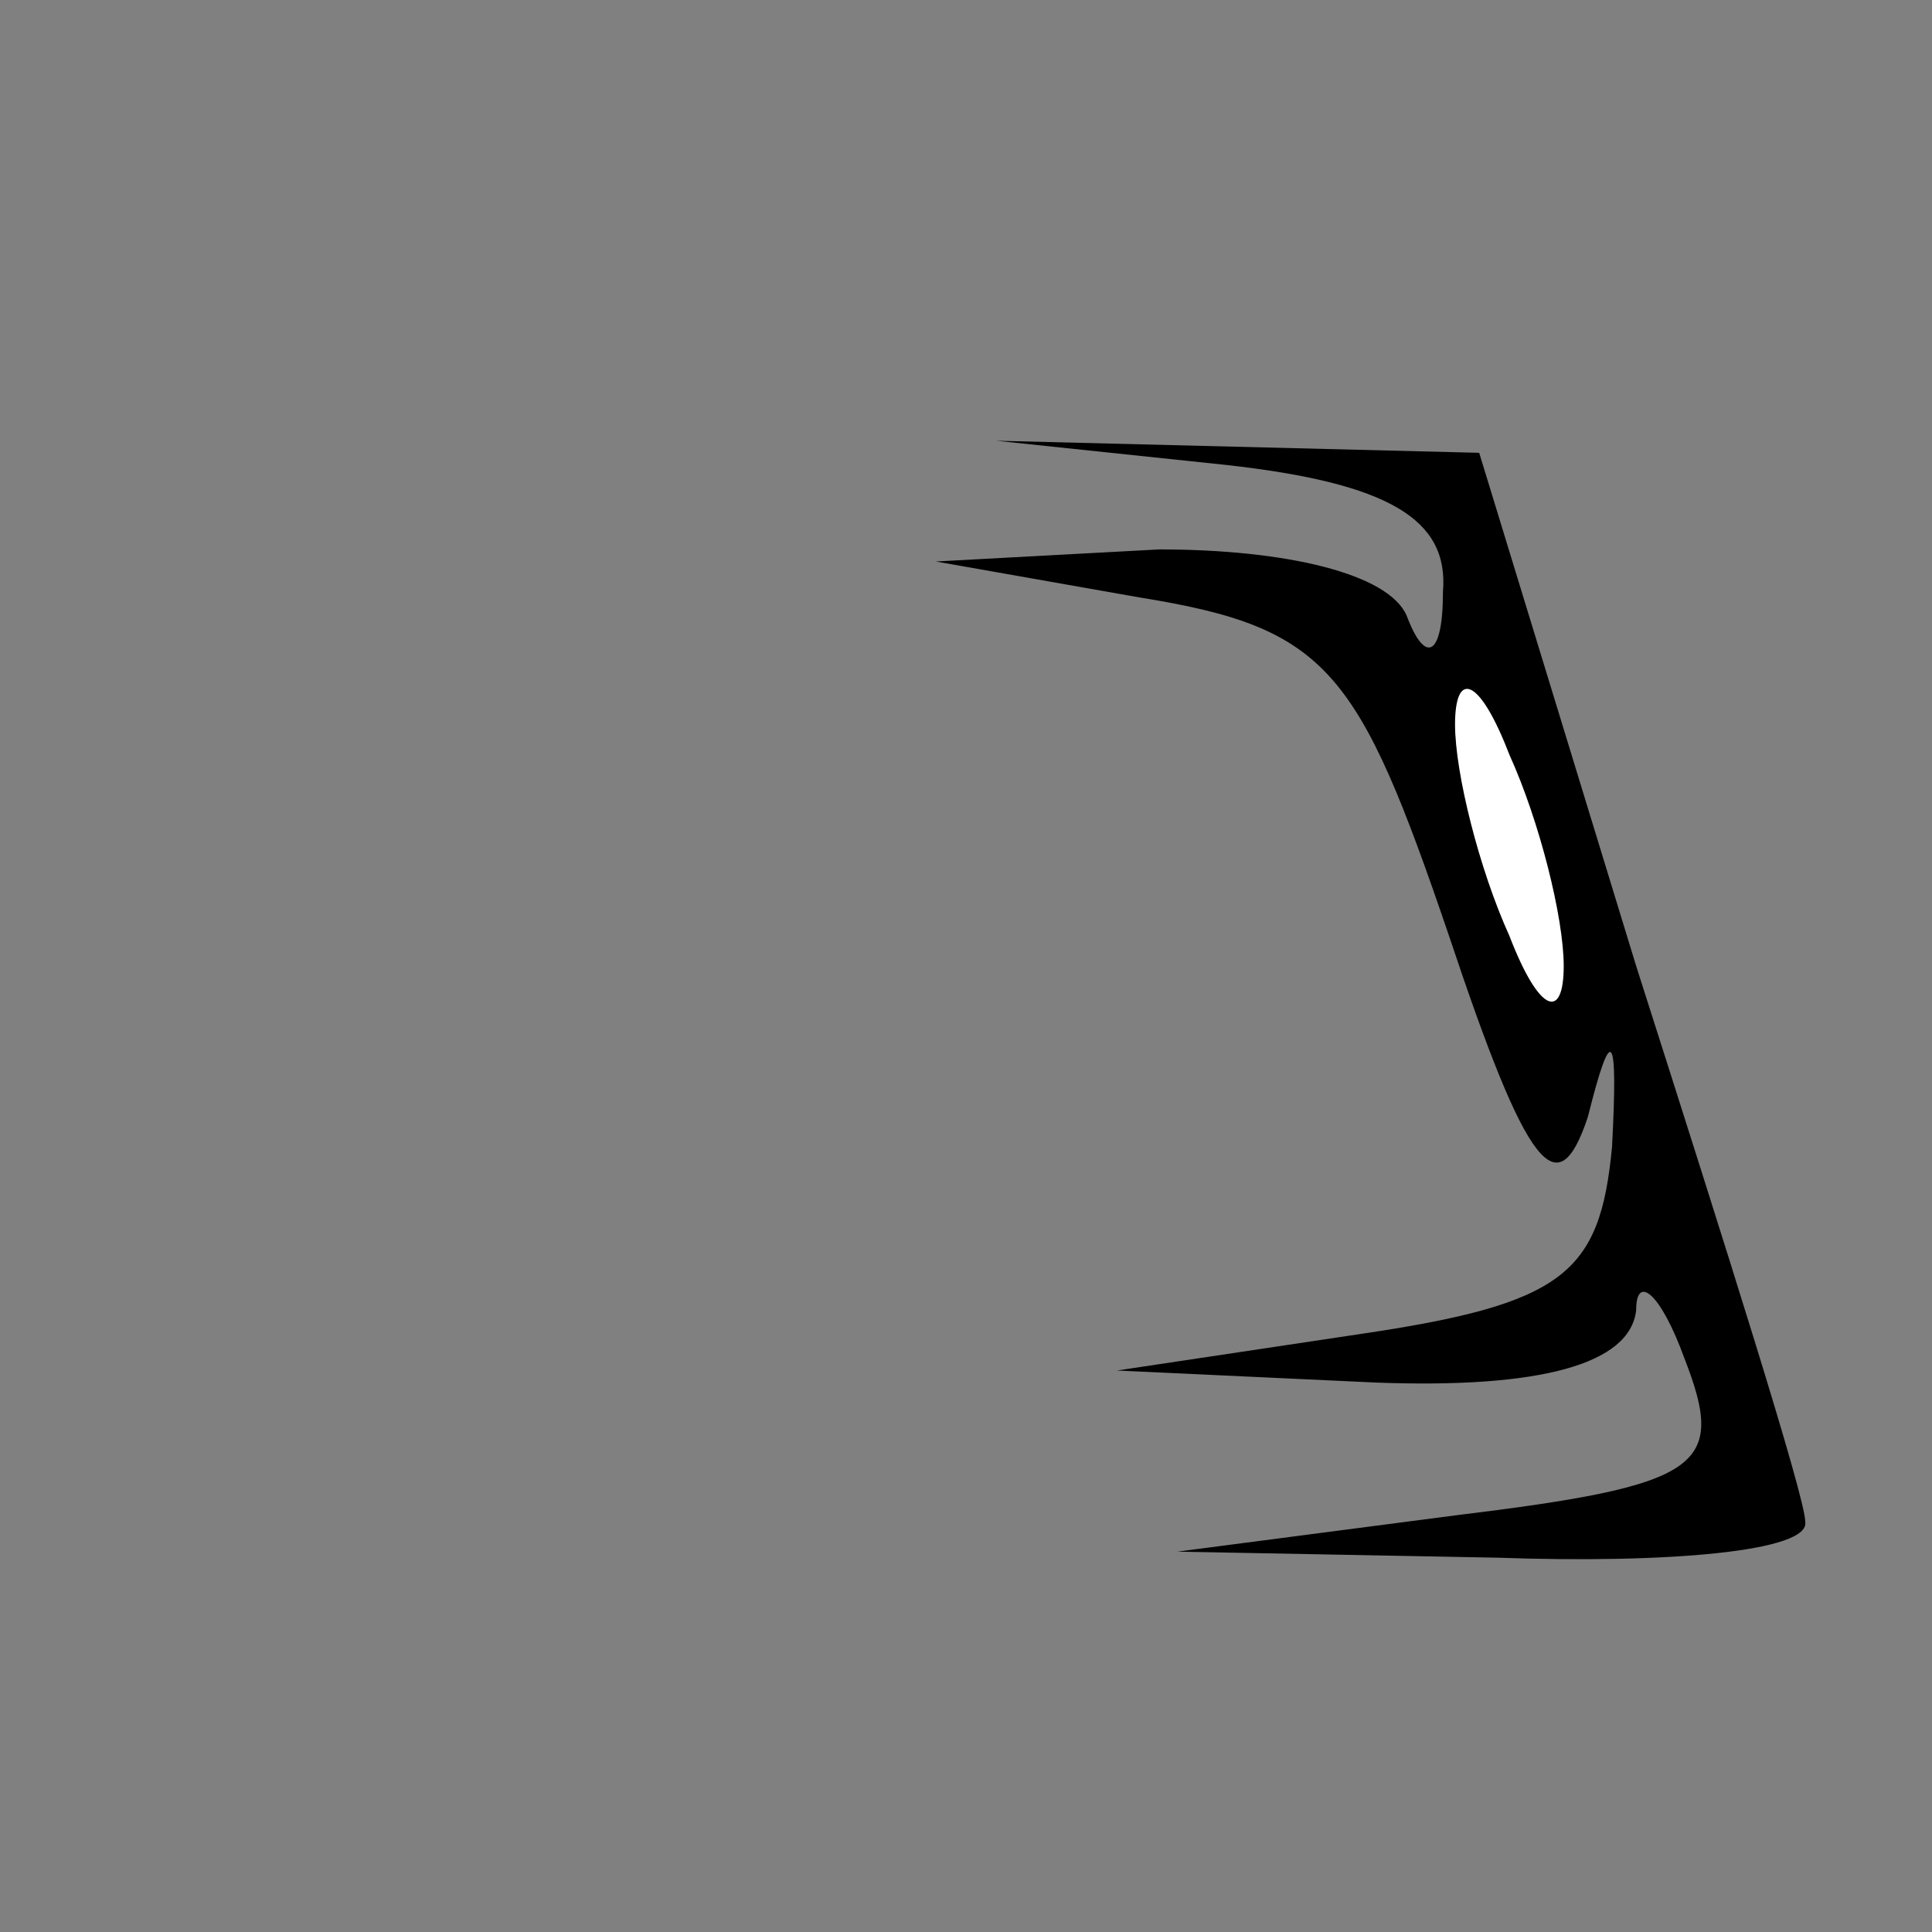 <?xml version="1.0" standalone="no"?>
<!DOCTYPE svg PUBLIC "-//W3C//DTD SVG 20010904//EN"
 "http://www.w3.org/TR/2001/REC-SVG-20010904/DTD/svg10.dtd">
<svg version="1.0" xmlns="http://www.w3.org/2000/svg"
 width="32pt" height="32pt" viewBox="0 0 32 32"
 preserveAspectRatio="xMidYMid meet">
<rect x="0" y="0" width="32" height="32" fill="#808080" stroke="none"/>
<g transform="translate(0,32) scale(0.1,-0.1)"
fill="#000000" stroke="none">
<path fill="#000000" stroke="none" d="M203 243 c27 -3 37 -9 36 -21 0 -11 -3
-12 -6 -4 -3 7 -20 11 -41 11 l-37 -2 34 -6 c31 -5 36 -12 51 -56 13 -39 18
-45 23 -30 4 16 5 14 4 -5 -2 -21 -8 -26 -42 -31 l-40 -6 43 -2 c27 -1 42 3
43 12 0 6 4 3 8 -8 7 -18 3 -21 -38 -26 l-46 -6 53 -1 c28 -1 52 1 51 6 0 4
-13 45 -28 92 l-26 85 -40 1 -40 1 38 -4z"/>
<path fill="#ffffff" stroke="none" d="M259 160 c0 -9 -4 -8 -9 5 -5 11 -9 27
-9 35 0 9 4 8 9 -5 5 -11 9 -27 9 -35z"/>
</g>
</svg>
